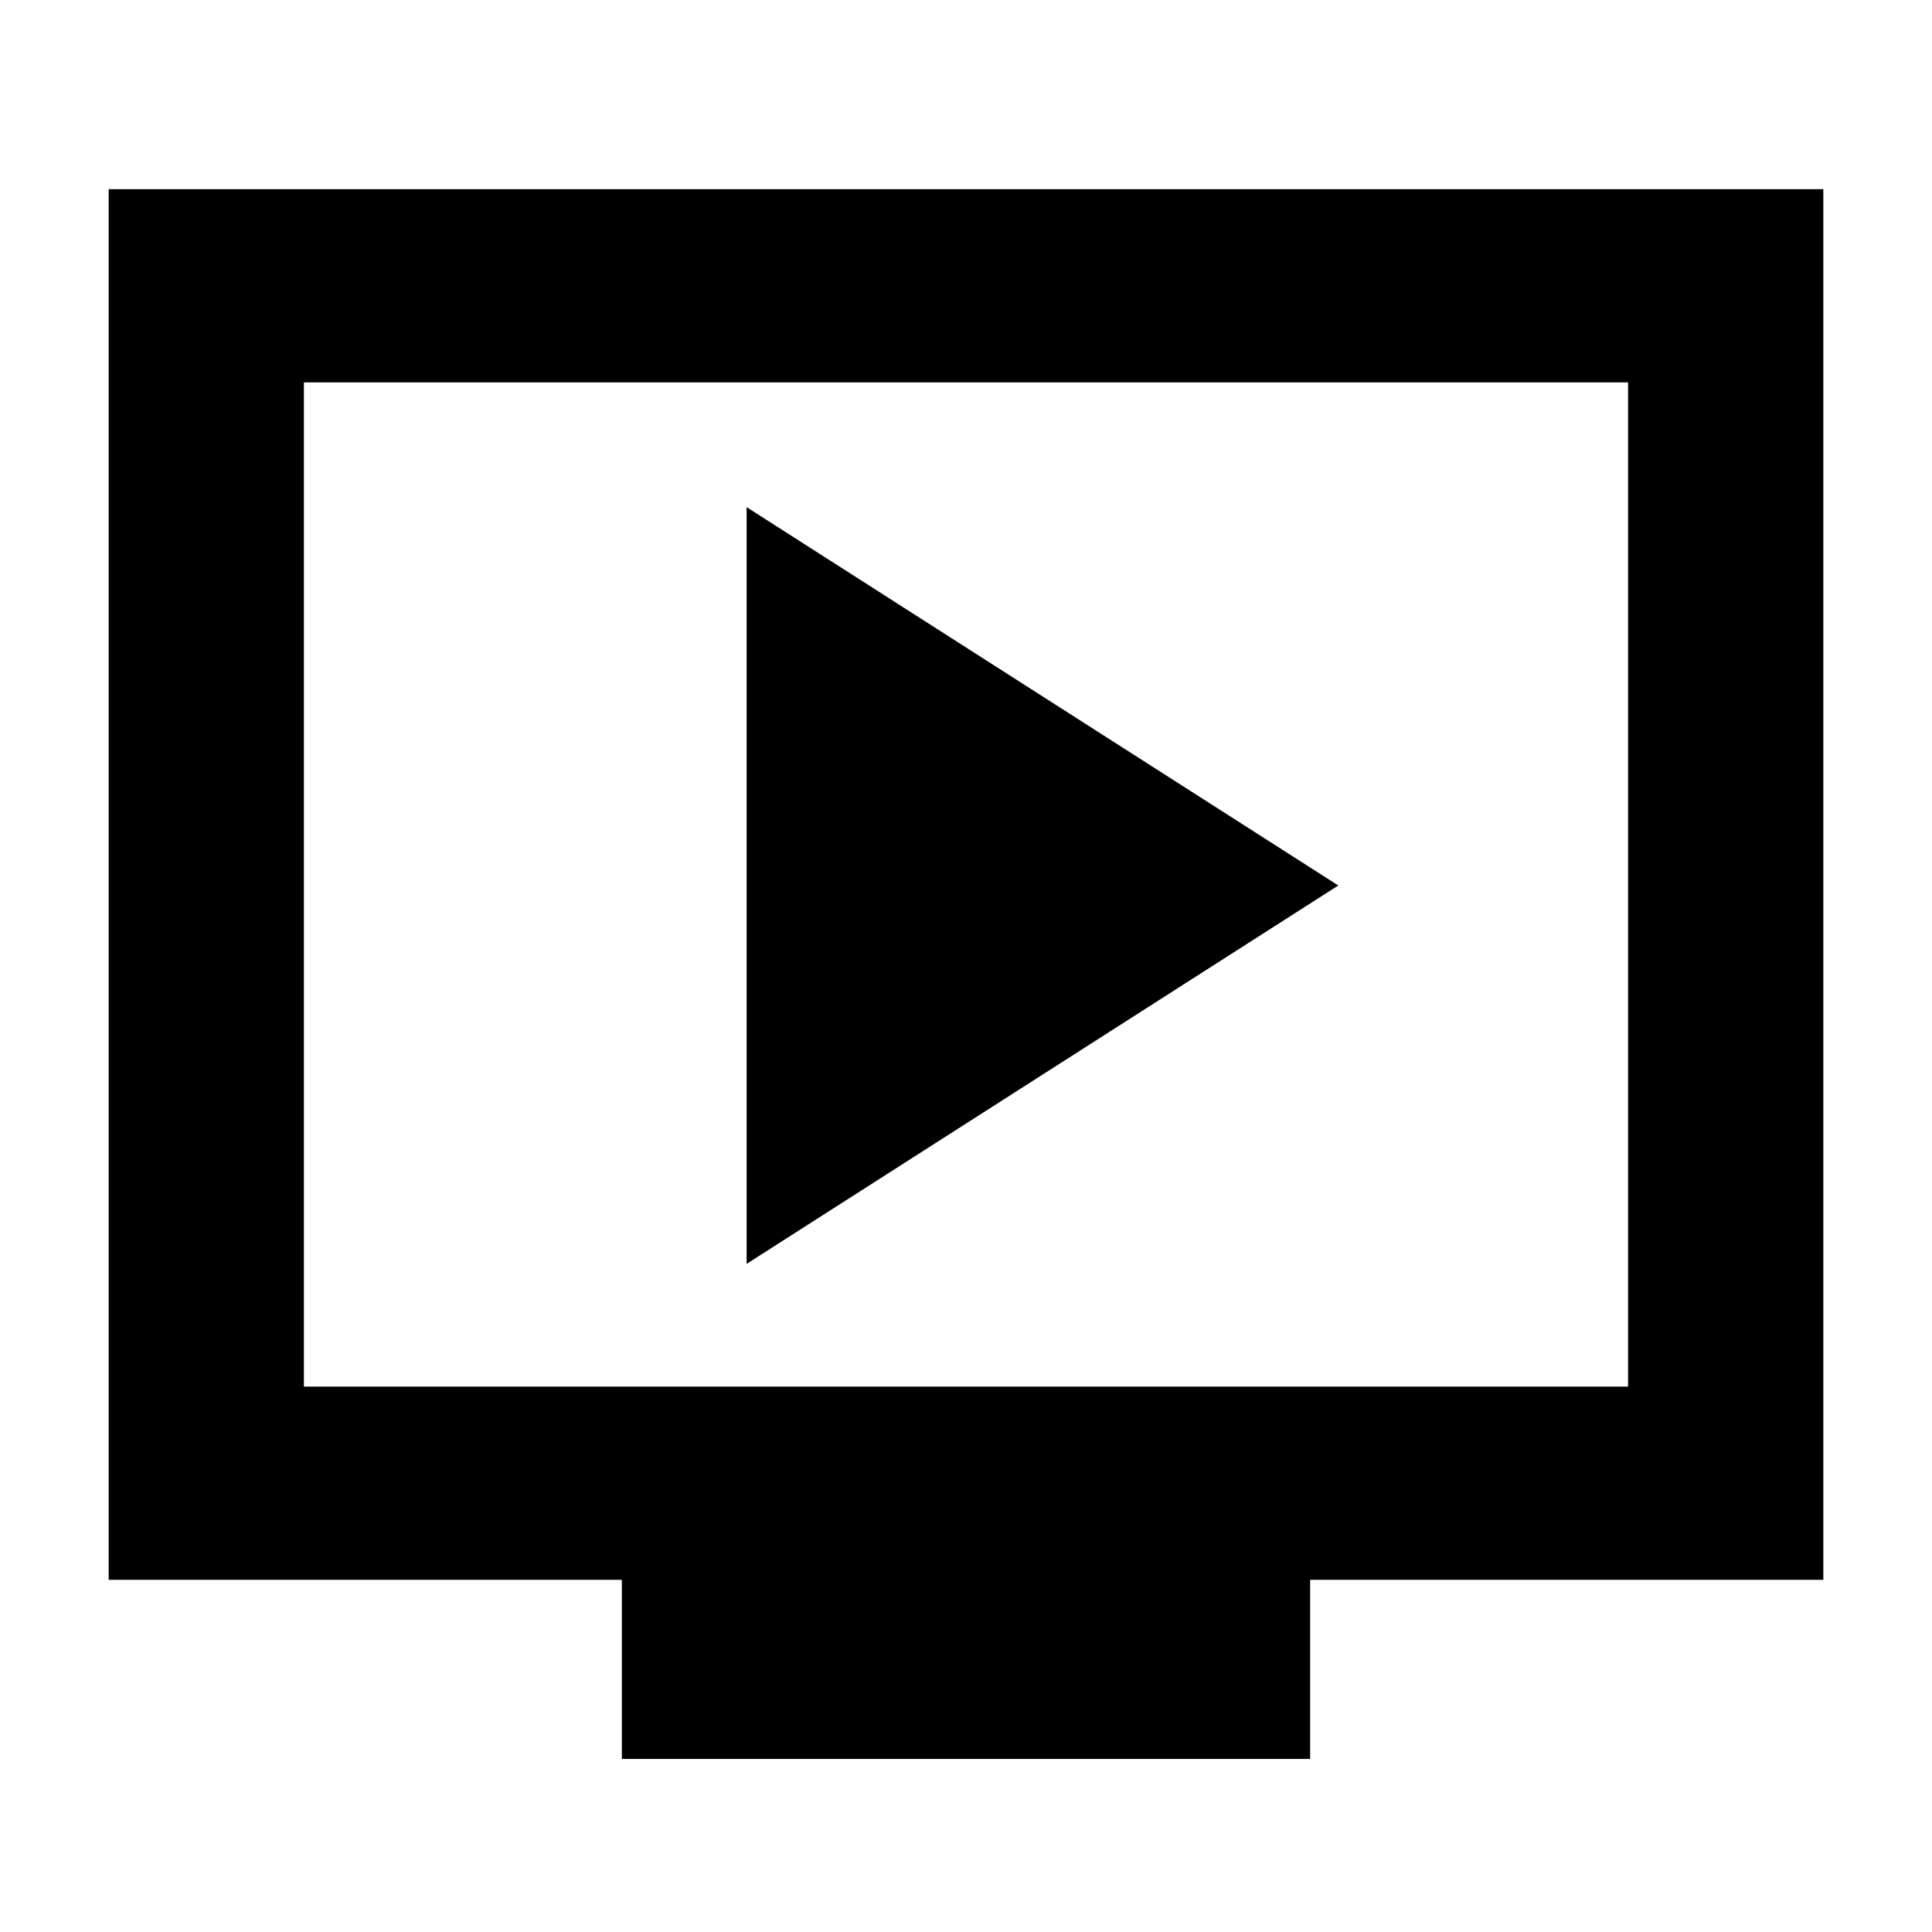 <svg xmlns="http://www.w3.org/2000/svg" height="40" width="40"><path d="M15.458 26.167 27.708 18.333 15.458 10.5ZM12.875 36.417V32.708H2.25V3.917H37.75V32.708H27.125V36.417ZM6.292 28.708H33.708V7.917H6.292ZM6.292 28.708V7.917V28.708Z"/></svg>